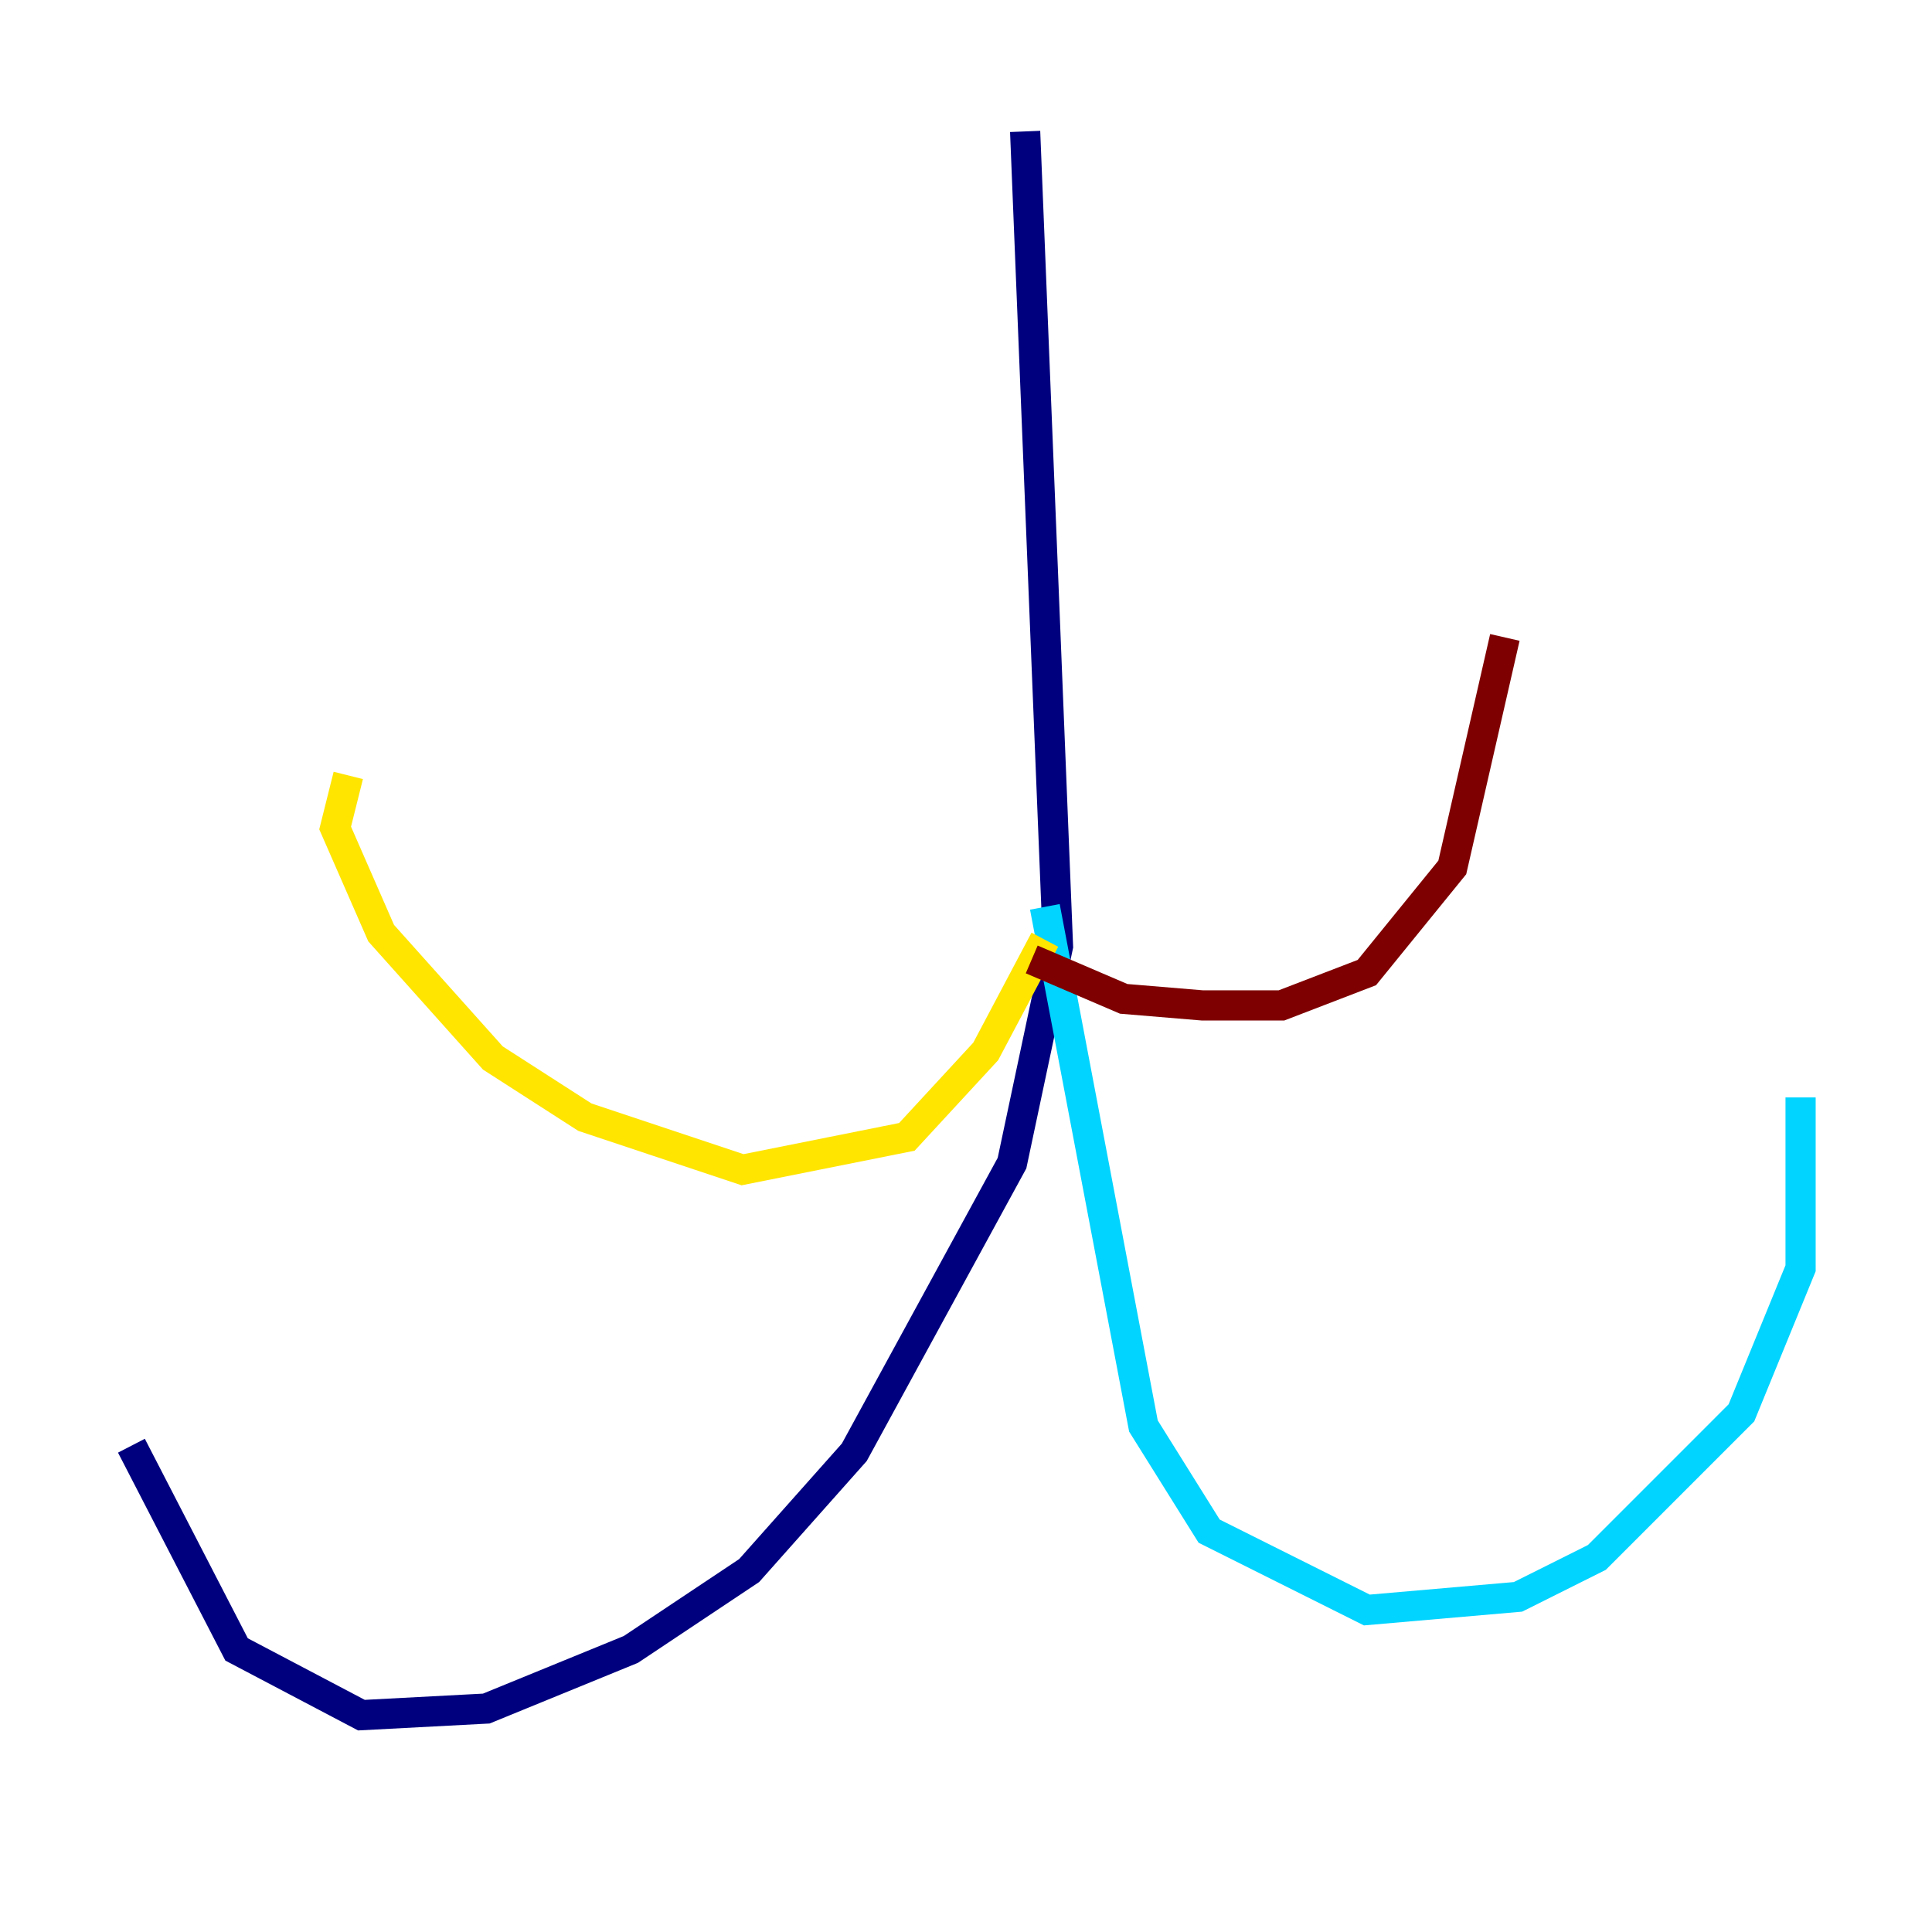 <?xml version="1.0" encoding="utf-8" ?>
<svg baseProfile="tiny" height="128" version="1.2" viewBox="0,0,128,128" width="128" xmlns="http://www.w3.org/2000/svg" xmlns:ev="http://www.w3.org/2001/xml-events" xmlns:xlink="http://www.w3.org/1999/xlink"><defs /><polyline fill="none" points="67.918,8.707 70.095,62.694 67.048,77.061 56.599,96.218 49.633,104.054 41.796,109.279 32.218,113.197 23.946,113.633 15.674,109.279 8.707,95.782" stroke="#00007f" stroke-width="2" /><polyline fill="none" points="69.225,60.082 75.755,94.476 80.109,101.442 90.558,106.667 100.571,105.796 105.796,103.184 115.374,93.605 119.293,84.027 119.293,72.707" stroke="#00d4ff" stroke-width="2" /><polyline fill="none" points="69.225,62.258 65.306,69.66 60.082,75.32 49.197,77.497 38.748,74.014 32.653,70.095 25.252,61.823 22.204,54.857 23.075,51.374" stroke="#ffe500" stroke-width="2" /><polyline fill="none" points="68.354,63.565 74.449,66.177 79.674,66.612 84.898,66.612 90.558,64.435 96.218,57.469 99.701,42.231" stroke="#7f0000" stroke-width="2" /></svg>